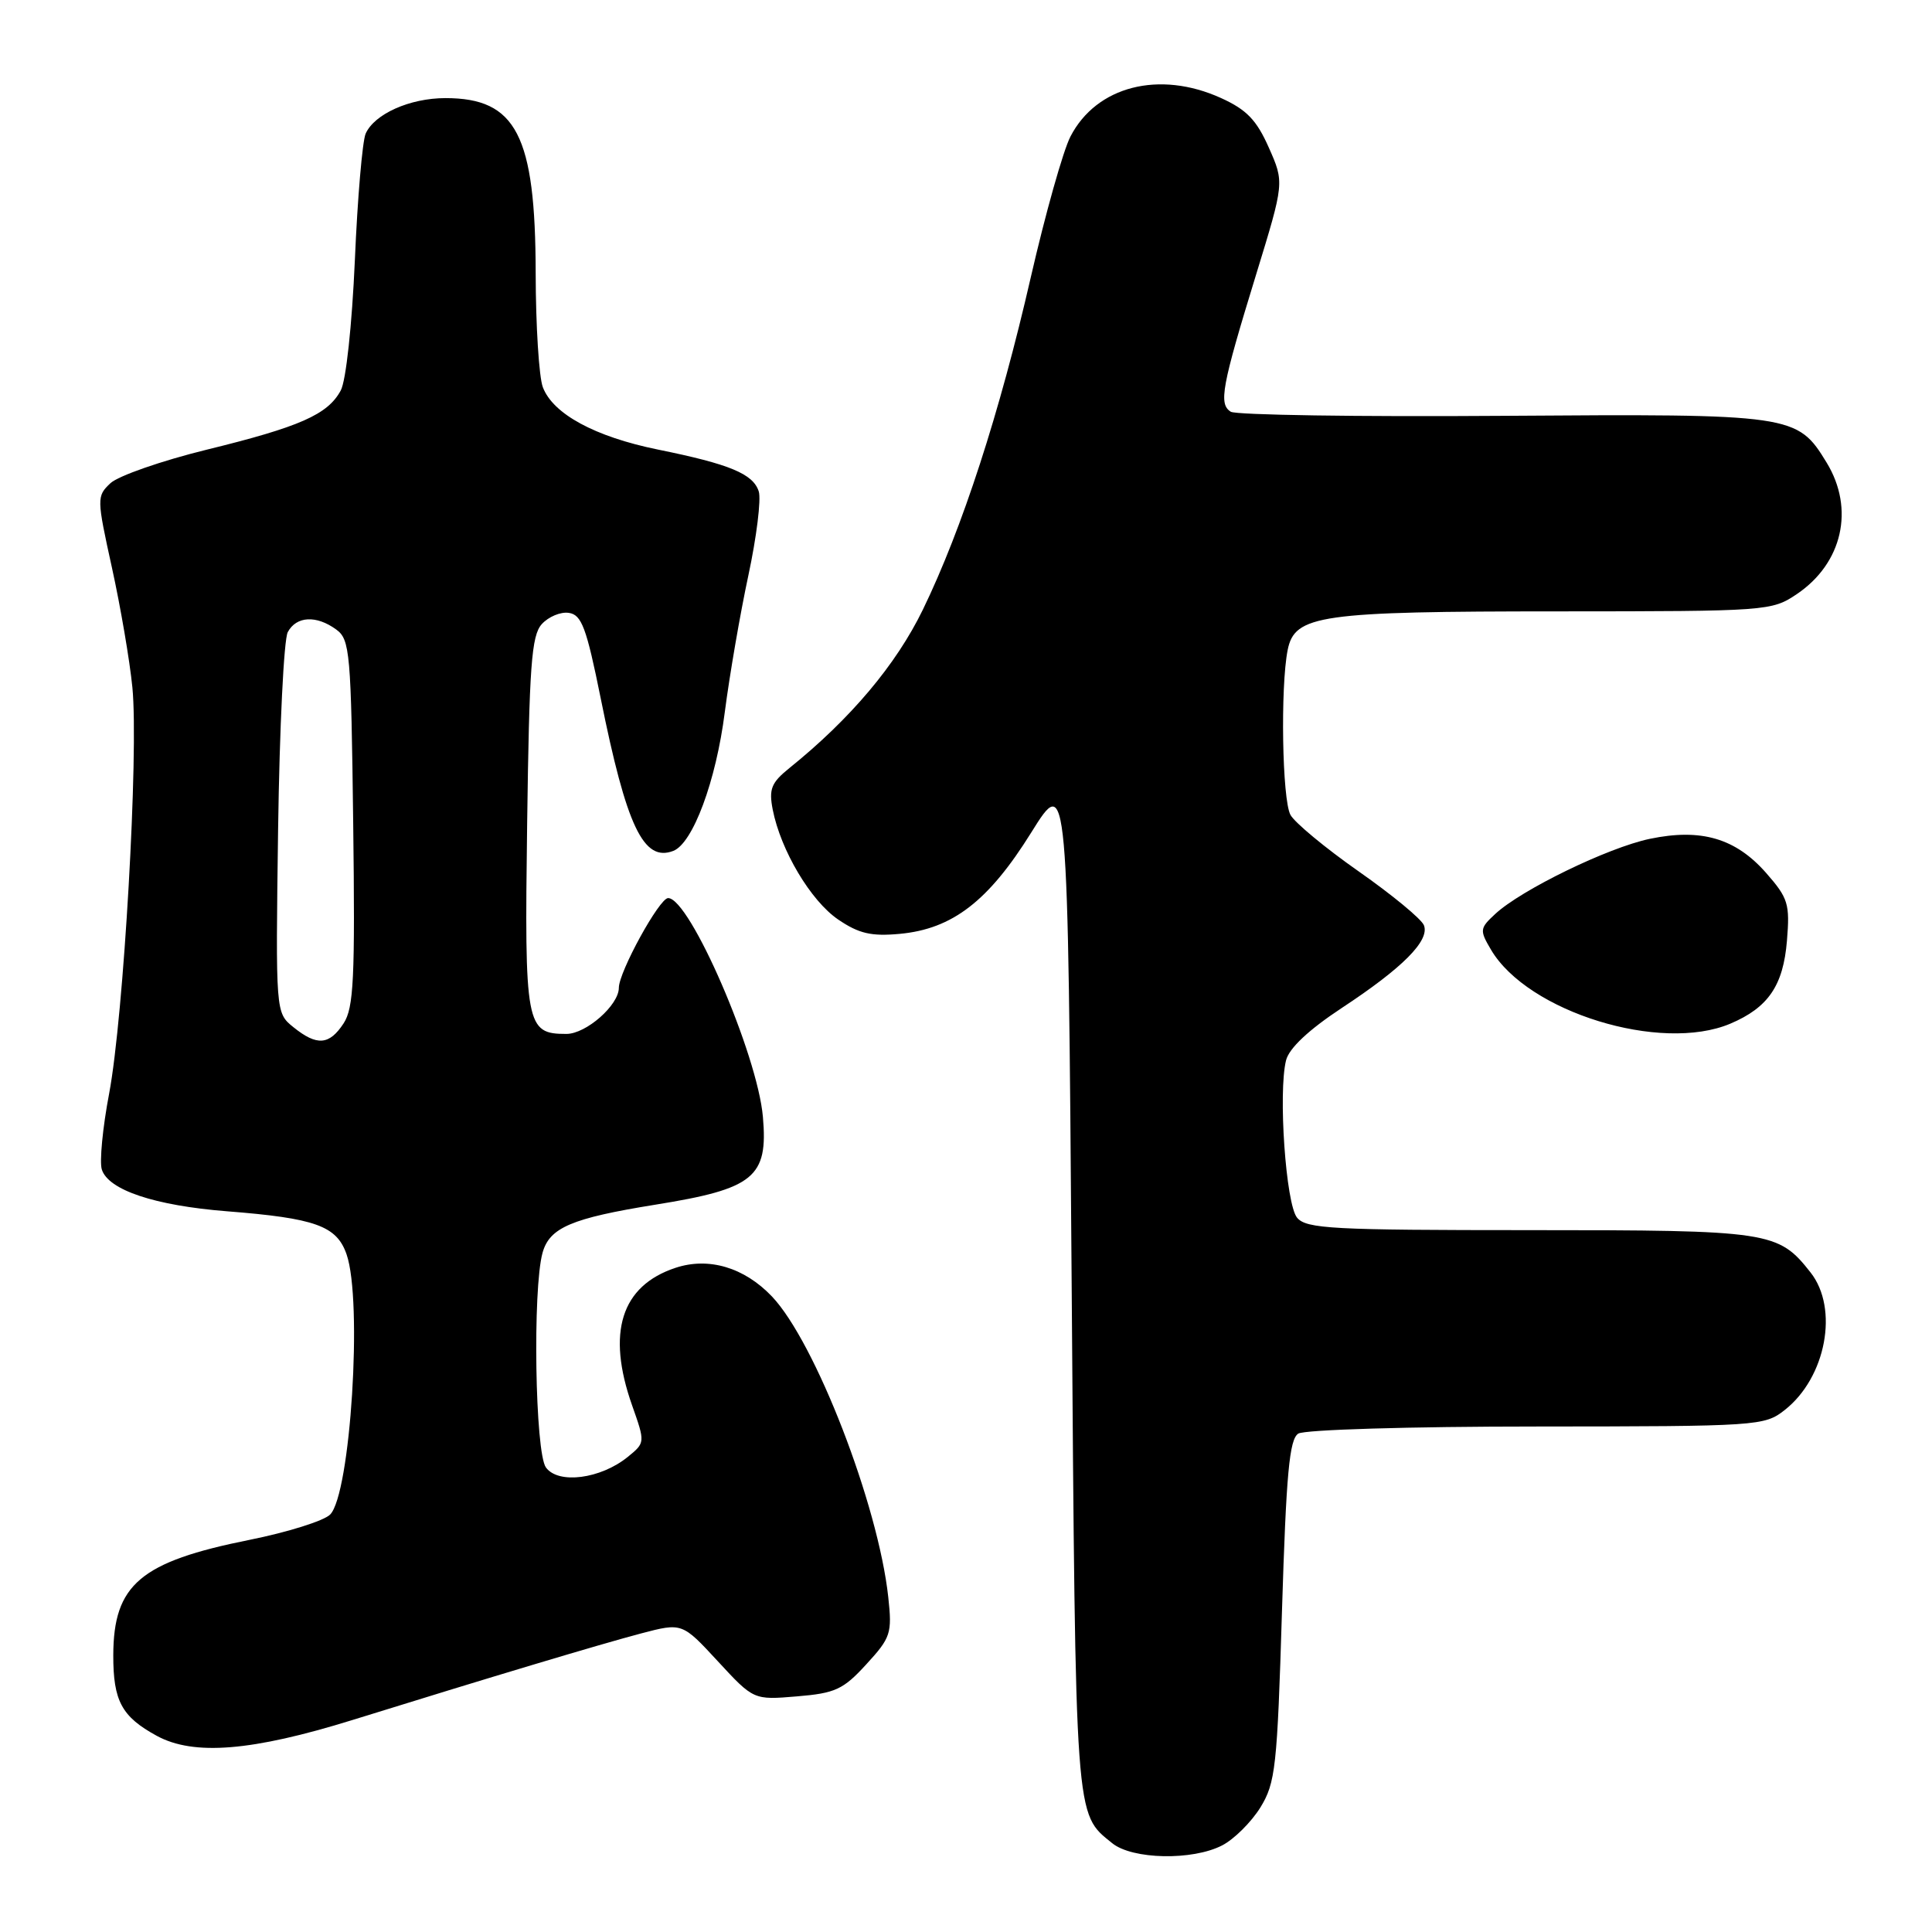 <?xml version="1.0" encoding="UTF-8" standalone="no"?>
<!DOCTYPE svg PUBLIC "-//W3C//DTD SVG 1.1//EN" "http://www.w3.org/Graphics/SVG/1.1/DTD/svg11.dtd" >
<svg xmlns="http://www.w3.org/2000/svg" xmlns:xlink="http://www.w3.org/1999/xlink" version="1.1" viewBox="0 0 256 256">
 <g >
 <path fill="currentColor"
d=" M 161.95 244.52 C 163.52 243.71 165.79 241.45 167.00 239.51 C 169.01 236.24 169.24 234.20 169.87 213.43 C 170.43 195.23 170.85 190.71 172.03 189.96 C 172.85 189.44 186.82 189.02 203.62 189.02 C 232.98 189.00 233.80 188.95 236.49 186.83 C 241.96 182.53 243.68 173.40 239.91 168.61 C 235.62 163.16 234.57 163.00 202.67 163.00 C 176.53 163.00 173.09 162.82 171.87 161.35 C 170.38 159.56 169.35 144.73 170.41 140.49 C 170.82 138.89 173.40 136.46 177.78 133.57 C 185.86 128.25 189.46 124.64 188.68 122.61 C 188.37 121.79 184.48 118.58 180.04 115.47 C 175.60 112.36 171.53 108.98 170.99 107.97 C 169.89 105.93 169.65 91.02 170.62 86.14 C 171.55 81.48 174.81 81.01 206.60 81.01 C 234.19 81.00 234.77 80.96 238.09 78.72 C 244.14 74.64 245.78 67.43 242.04 61.30 C 238.14 54.91 237.61 54.83 199.10 55.10 C 180.00 55.24 163.80 54.99 163.09 54.56 C 161.45 53.54 161.87 51.26 166.45 36.35 C 170.18 24.19 170.18 24.19 168.13 19.57 C 166.51 15.91 165.19 14.53 161.79 12.99 C 153.62 9.28 145.29 11.41 141.84 18.09 C 140.87 19.97 138.51 28.35 136.59 36.72 C 132.47 54.72 127.48 70.08 122.29 80.77 C 118.74 88.08 112.71 95.24 104.59 101.78 C 102.20 103.71 101.86 104.55 102.39 107.28 C 103.45 112.68 107.43 119.37 111.06 121.84 C 113.81 123.71 115.45 124.09 119.23 123.74 C 126.20 123.09 130.98 119.41 136.64 110.32 C 141.50 102.53 141.50 102.53 142.00 170.01 C 142.53 241.83 142.42 240.22 147.37 244.23 C 150.04 246.40 158.02 246.56 161.95 244.52 Z  M 46.70 227.91 C 64.78 222.29 79.46 217.89 84.94 216.44 C 90.39 215.01 90.39 215.01 95.12 220.13 C 99.86 225.26 99.86 225.26 105.59 224.78 C 110.67 224.36 111.73 223.88 114.79 220.53 C 118.04 216.99 118.22 216.43 117.70 211.63 C 116.37 199.37 108.01 177.79 102.27 171.77 C 98.61 167.94 93.91 166.54 89.52 167.99 C 82.31 170.37 80.35 176.56 83.75 186.20 C 85.50 191.16 85.50 191.16 83.18 193.05 C 79.58 195.97 73.98 196.70 72.34 194.45 C 70.90 192.48 70.56 170.81 71.89 166.00 C 72.82 162.66 75.73 161.42 86.82 159.63 C 99.92 157.53 101.79 156.00 101.09 148.00 C 100.37 139.69 91.40 119.00 88.53 119.00 C 87.37 119.00 82.00 128.79 82.00 130.89 C 82.00 133.19 77.66 137.00 75.05 137.00 C 69.68 137.00 69.49 135.99 69.85 109.11 C 70.13 88.24 70.42 84.23 71.78 82.71 C 72.67 81.72 74.29 81.04 75.38 81.21 C 77.07 81.46 77.71 83.18 79.59 92.50 C 83.02 109.53 85.27 114.26 89.21 112.75 C 91.81 111.75 94.88 103.49 96.04 94.35 C 96.67 89.48 98.07 81.34 99.16 76.26 C 100.25 71.18 100.87 66.16 100.54 65.12 C 99.80 62.79 96.70 61.50 87.18 59.57 C 78.84 57.87 73.28 54.86 71.93 51.31 C 71.42 49.97 70.99 43.16 70.98 36.18 C 70.95 17.91 68.41 13.00 59.02 13.00 C 54.31 13.00 49.61 15.10 48.45 17.71 C 48.02 18.70 47.37 26.25 47.02 34.50 C 46.64 43.09 45.85 50.46 45.15 51.74 C 43.43 54.93 39.74 56.56 27.37 59.59 C 21.39 61.06 15.66 63.06 14.63 64.03 C 12.81 65.75 12.81 66.02 14.83 75.21 C 15.97 80.39 17.19 87.53 17.54 91.07 C 18.40 99.73 16.39 134.70 14.46 144.91 C 13.60 149.42 13.17 153.95 13.49 154.96 C 14.35 157.69 20.50 159.74 30.06 160.50 C 41.80 161.42 44.61 162.43 45.92 166.20 C 48.07 172.36 46.45 197.98 43.74 200.69 C 42.91 201.52 38.10 203.03 33.06 204.04 C 18.60 206.94 15.04 209.95 15.01 219.32 C 15.00 225.39 16.12 227.47 20.78 230.01 C 25.67 232.67 33.39 232.04 46.70 227.91 Z  M 229.28 135.64 C 234.30 133.51 236.29 130.60 236.78 124.65 C 237.18 119.78 236.95 119.01 234.03 115.68 C 229.98 111.07 225.41 109.73 218.61 111.15 C 213.06 112.31 201.55 117.91 198.11 121.12 C 196.07 123.01 196.04 123.26 197.57 125.85 C 202.44 134.10 220.07 139.54 229.28 135.64 Z  M 38.87 136.10 C 36.52 134.20 36.52 134.20 36.85 109.86 C 37.04 96.47 37.61 84.73 38.13 83.76 C 39.27 81.63 41.92 81.49 44.56 83.42 C 46.37 84.74 46.52 86.43 46.80 109.02 C 47.06 129.68 46.87 133.54 45.53 135.60 C 43.63 138.50 41.99 138.62 38.87 136.10 Z "/>
</g>
</svg>
